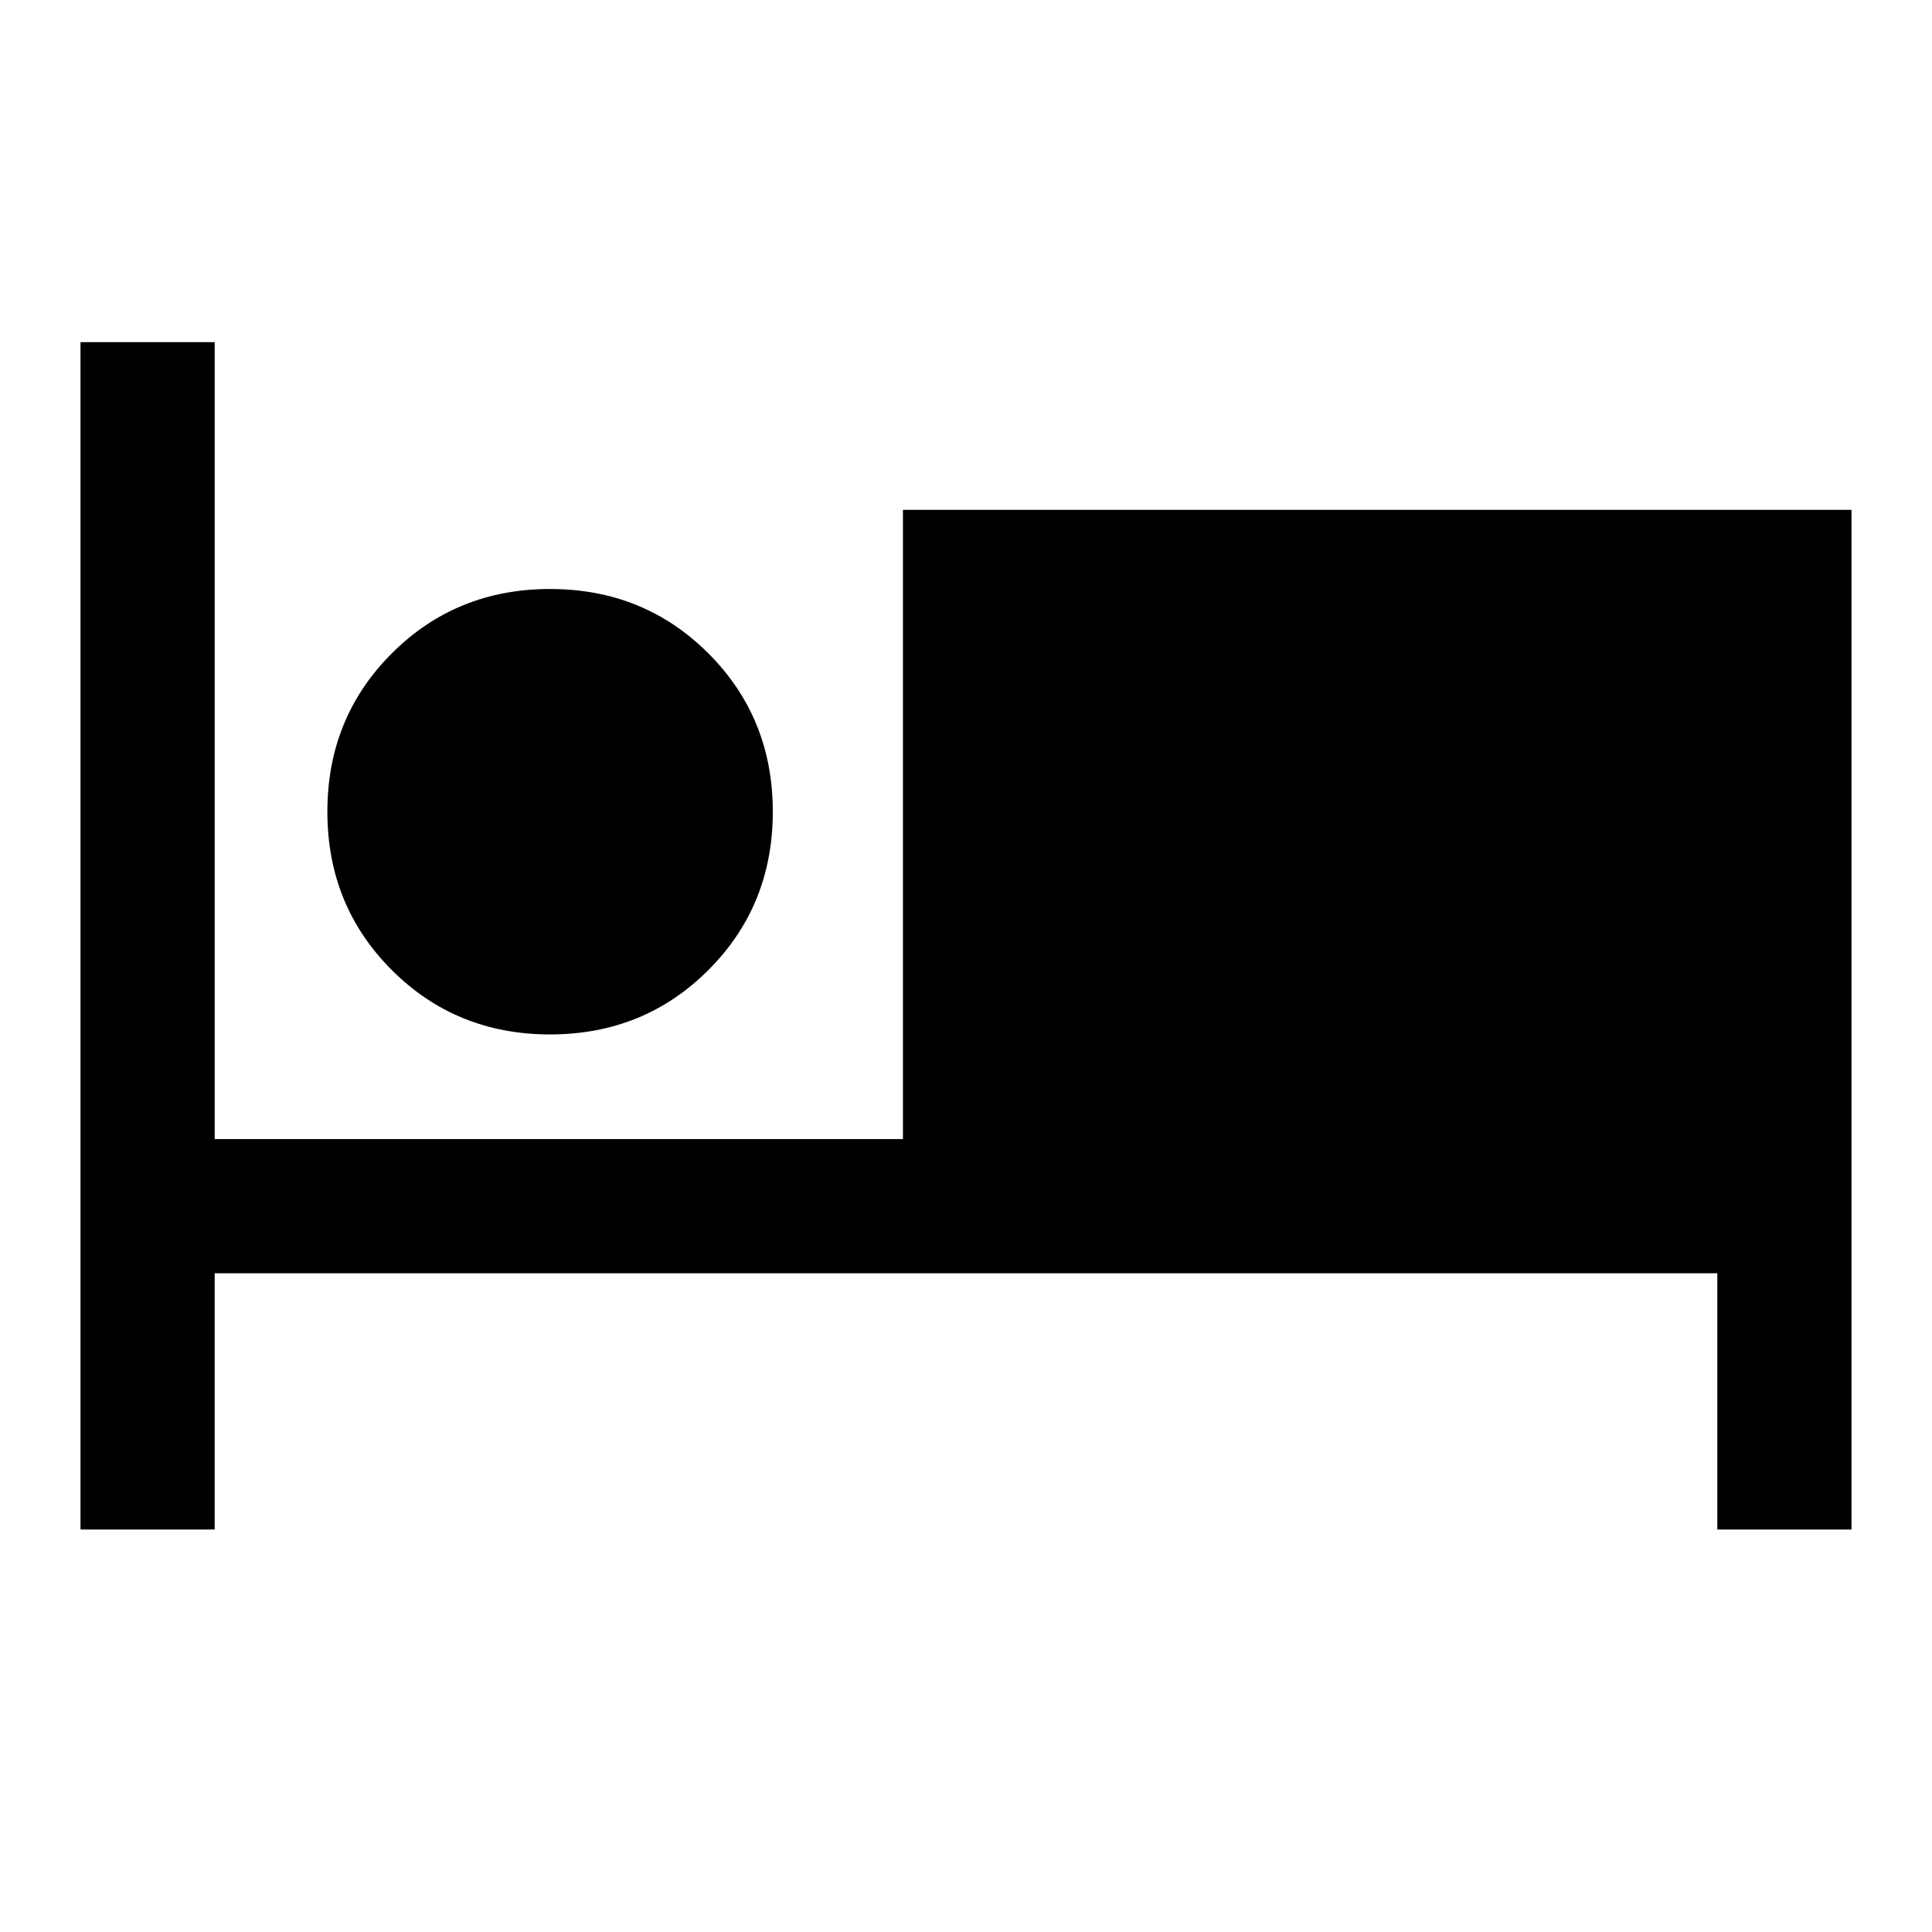 <svg xmlns="http://www.w3.org/2000/svg" height="40" viewBox="0 -960 960 960" width="40"><path d="M40-200v-590h66.67v396h342v-312.67H920V-200h-66.67v-127.33H106.67V-200H40Zm233.33-246q-46.66 0-78.66-32t-32-78.67q0-46.66 32-78.66t78.66-32q46.67 0 78.67 32t32 78.66Q384-510 352-478t-78.67 32Zm0-66.67q18.34 0 31.17-12.83 12.83-12.83 12.83-31.17 0-18.33-12.83-31.16-12.83-12.84-31.17-12.84-18.33 0-31.16 12.84-12.84 12.83-12.84 31.16 0 18.34 12.84 31.17 12.83 12.83 31.16 12.83Zm0 0q-18.33 0-31.16-12.83-12.84-12.83-12.84-31.17 0-18.33 12.84-31.16 12.83-12.84 31.16-12.84 18.34 0 31.17 12.84 12.83 12.83 12.83 31.16 0 18.34-12.83 31.17-12.83 12.83-31.17 12.83Z"/></svg>